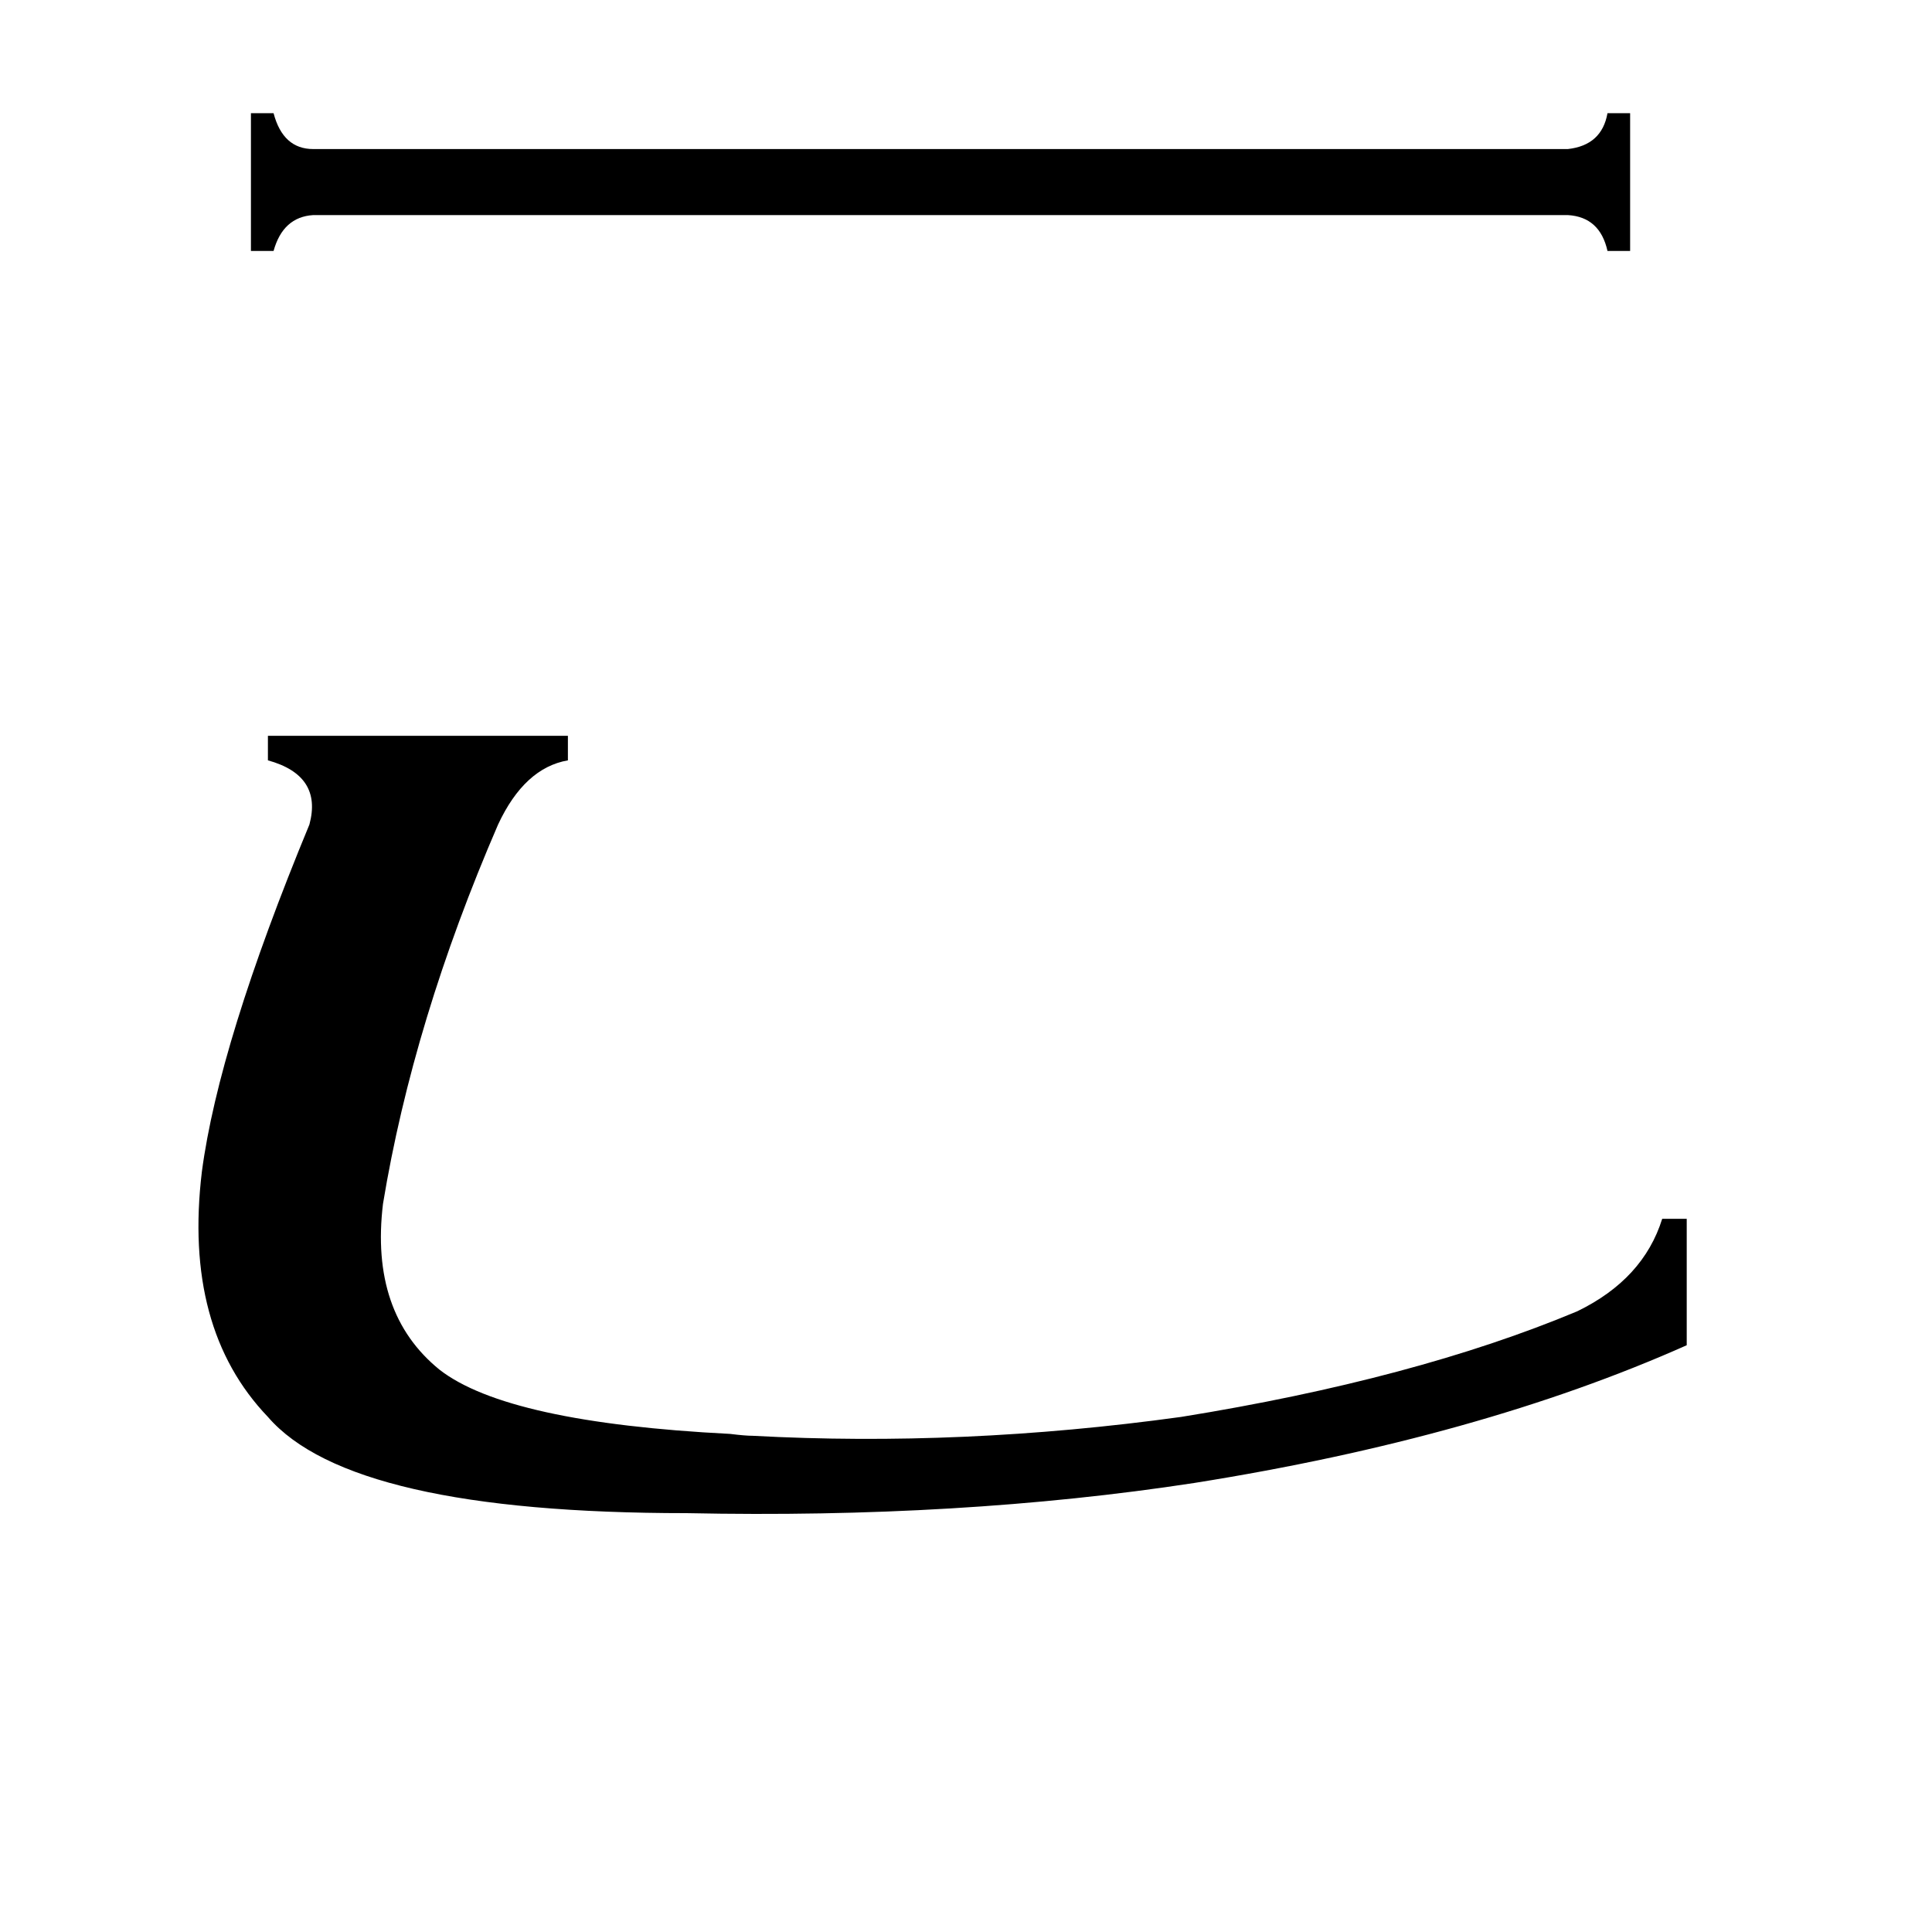 <svg xmlns="http://www.w3.org/2000/svg" viewBox="0 -800 1024 1024">
	<path fill="#000000" d="M364 2Q186 2 142 -49Q97 -96 107 -179Q116 -247 164 -363Q171 -389 142 -397V-410H301V-397Q278 -393 264 -363Q219 -259 203 -162Q196 -104 233 -74Q269 -46 387 -40Q395 -39 399 -39Q510 -33 626 -49Q750 -69 836 -105Q871 -122 881 -154H894V-87Q784 -38 633 -14Q509 5 364 2ZM831 -721Q849 -723 852 -740H864V-667H852Q848 -685 831 -686H166Q150 -685 145 -667H133V-740H145Q150 -721 166 -721Z"/>
</svg>